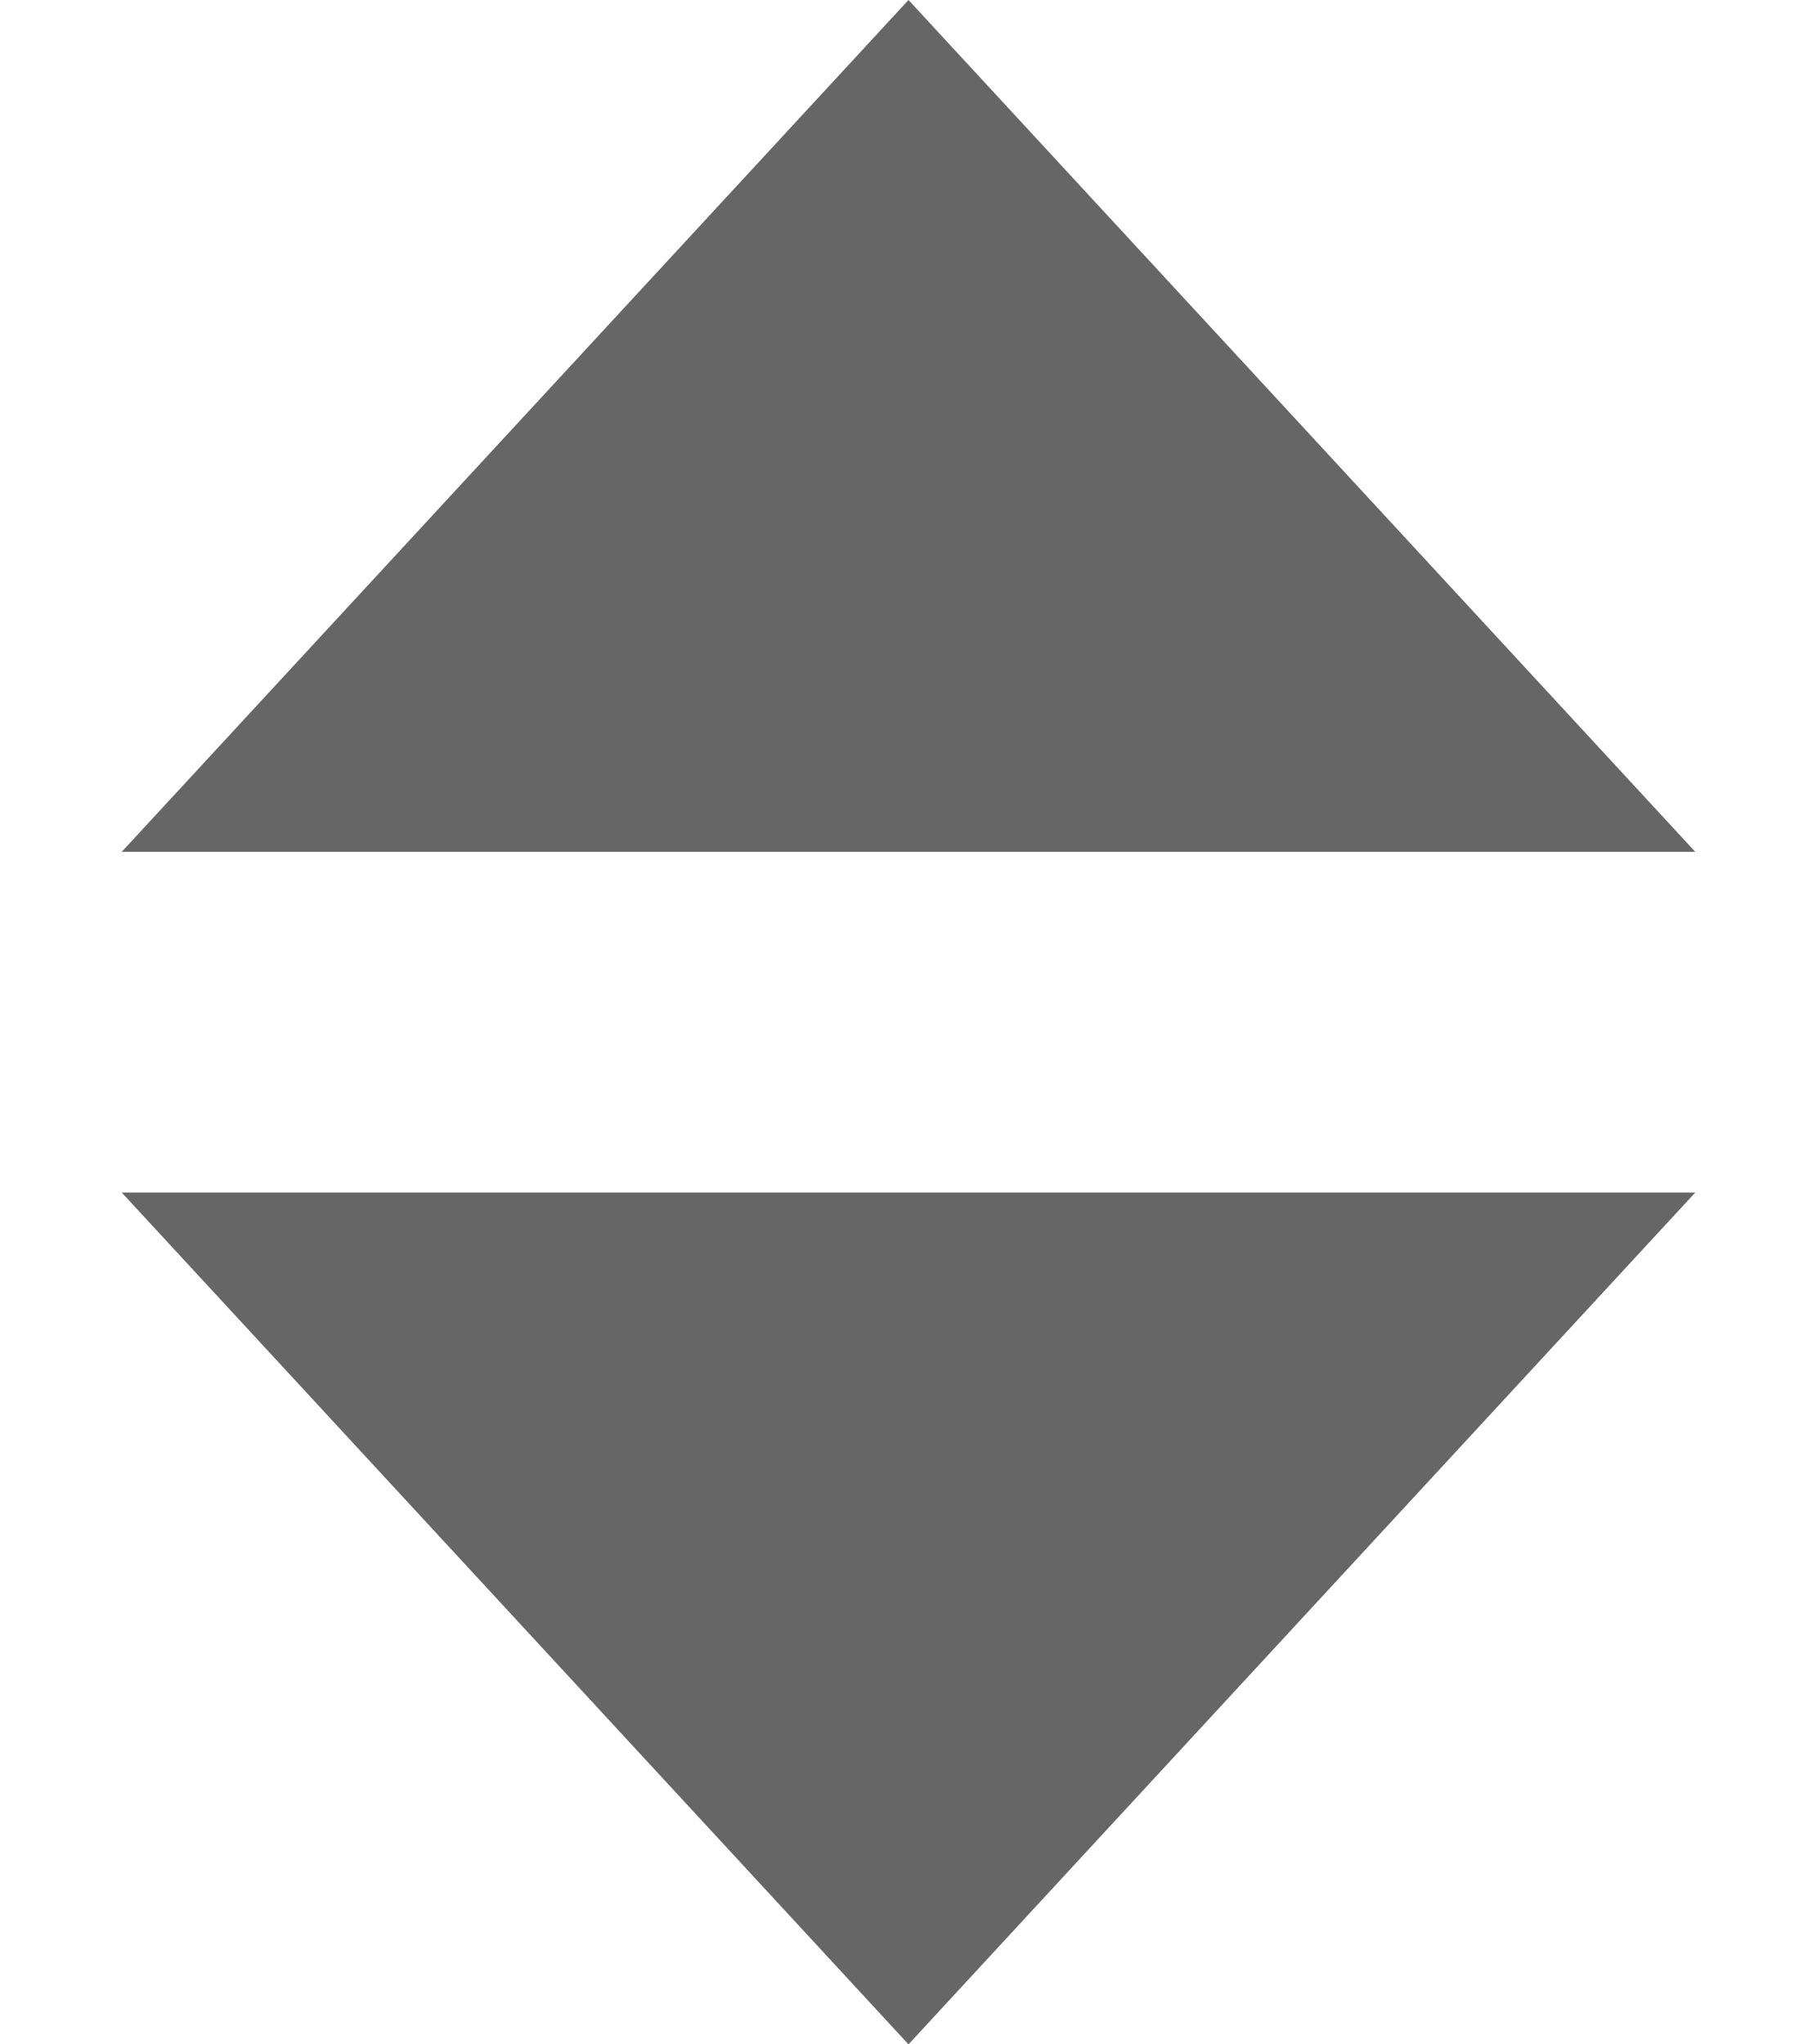 <svg width="8" height="9" viewBox="0 0 8 9" fill="none" xmlns="http://www.w3.org/2000/svg">
<path opacity="0.6" d="M4 0L7.464 3.75H0.536L4 0Z" fill="black"/>
<path opacity="0.6" d="M4 9L0.536 5.25H7.464L4 9Z" fill="black"/>
</svg>
